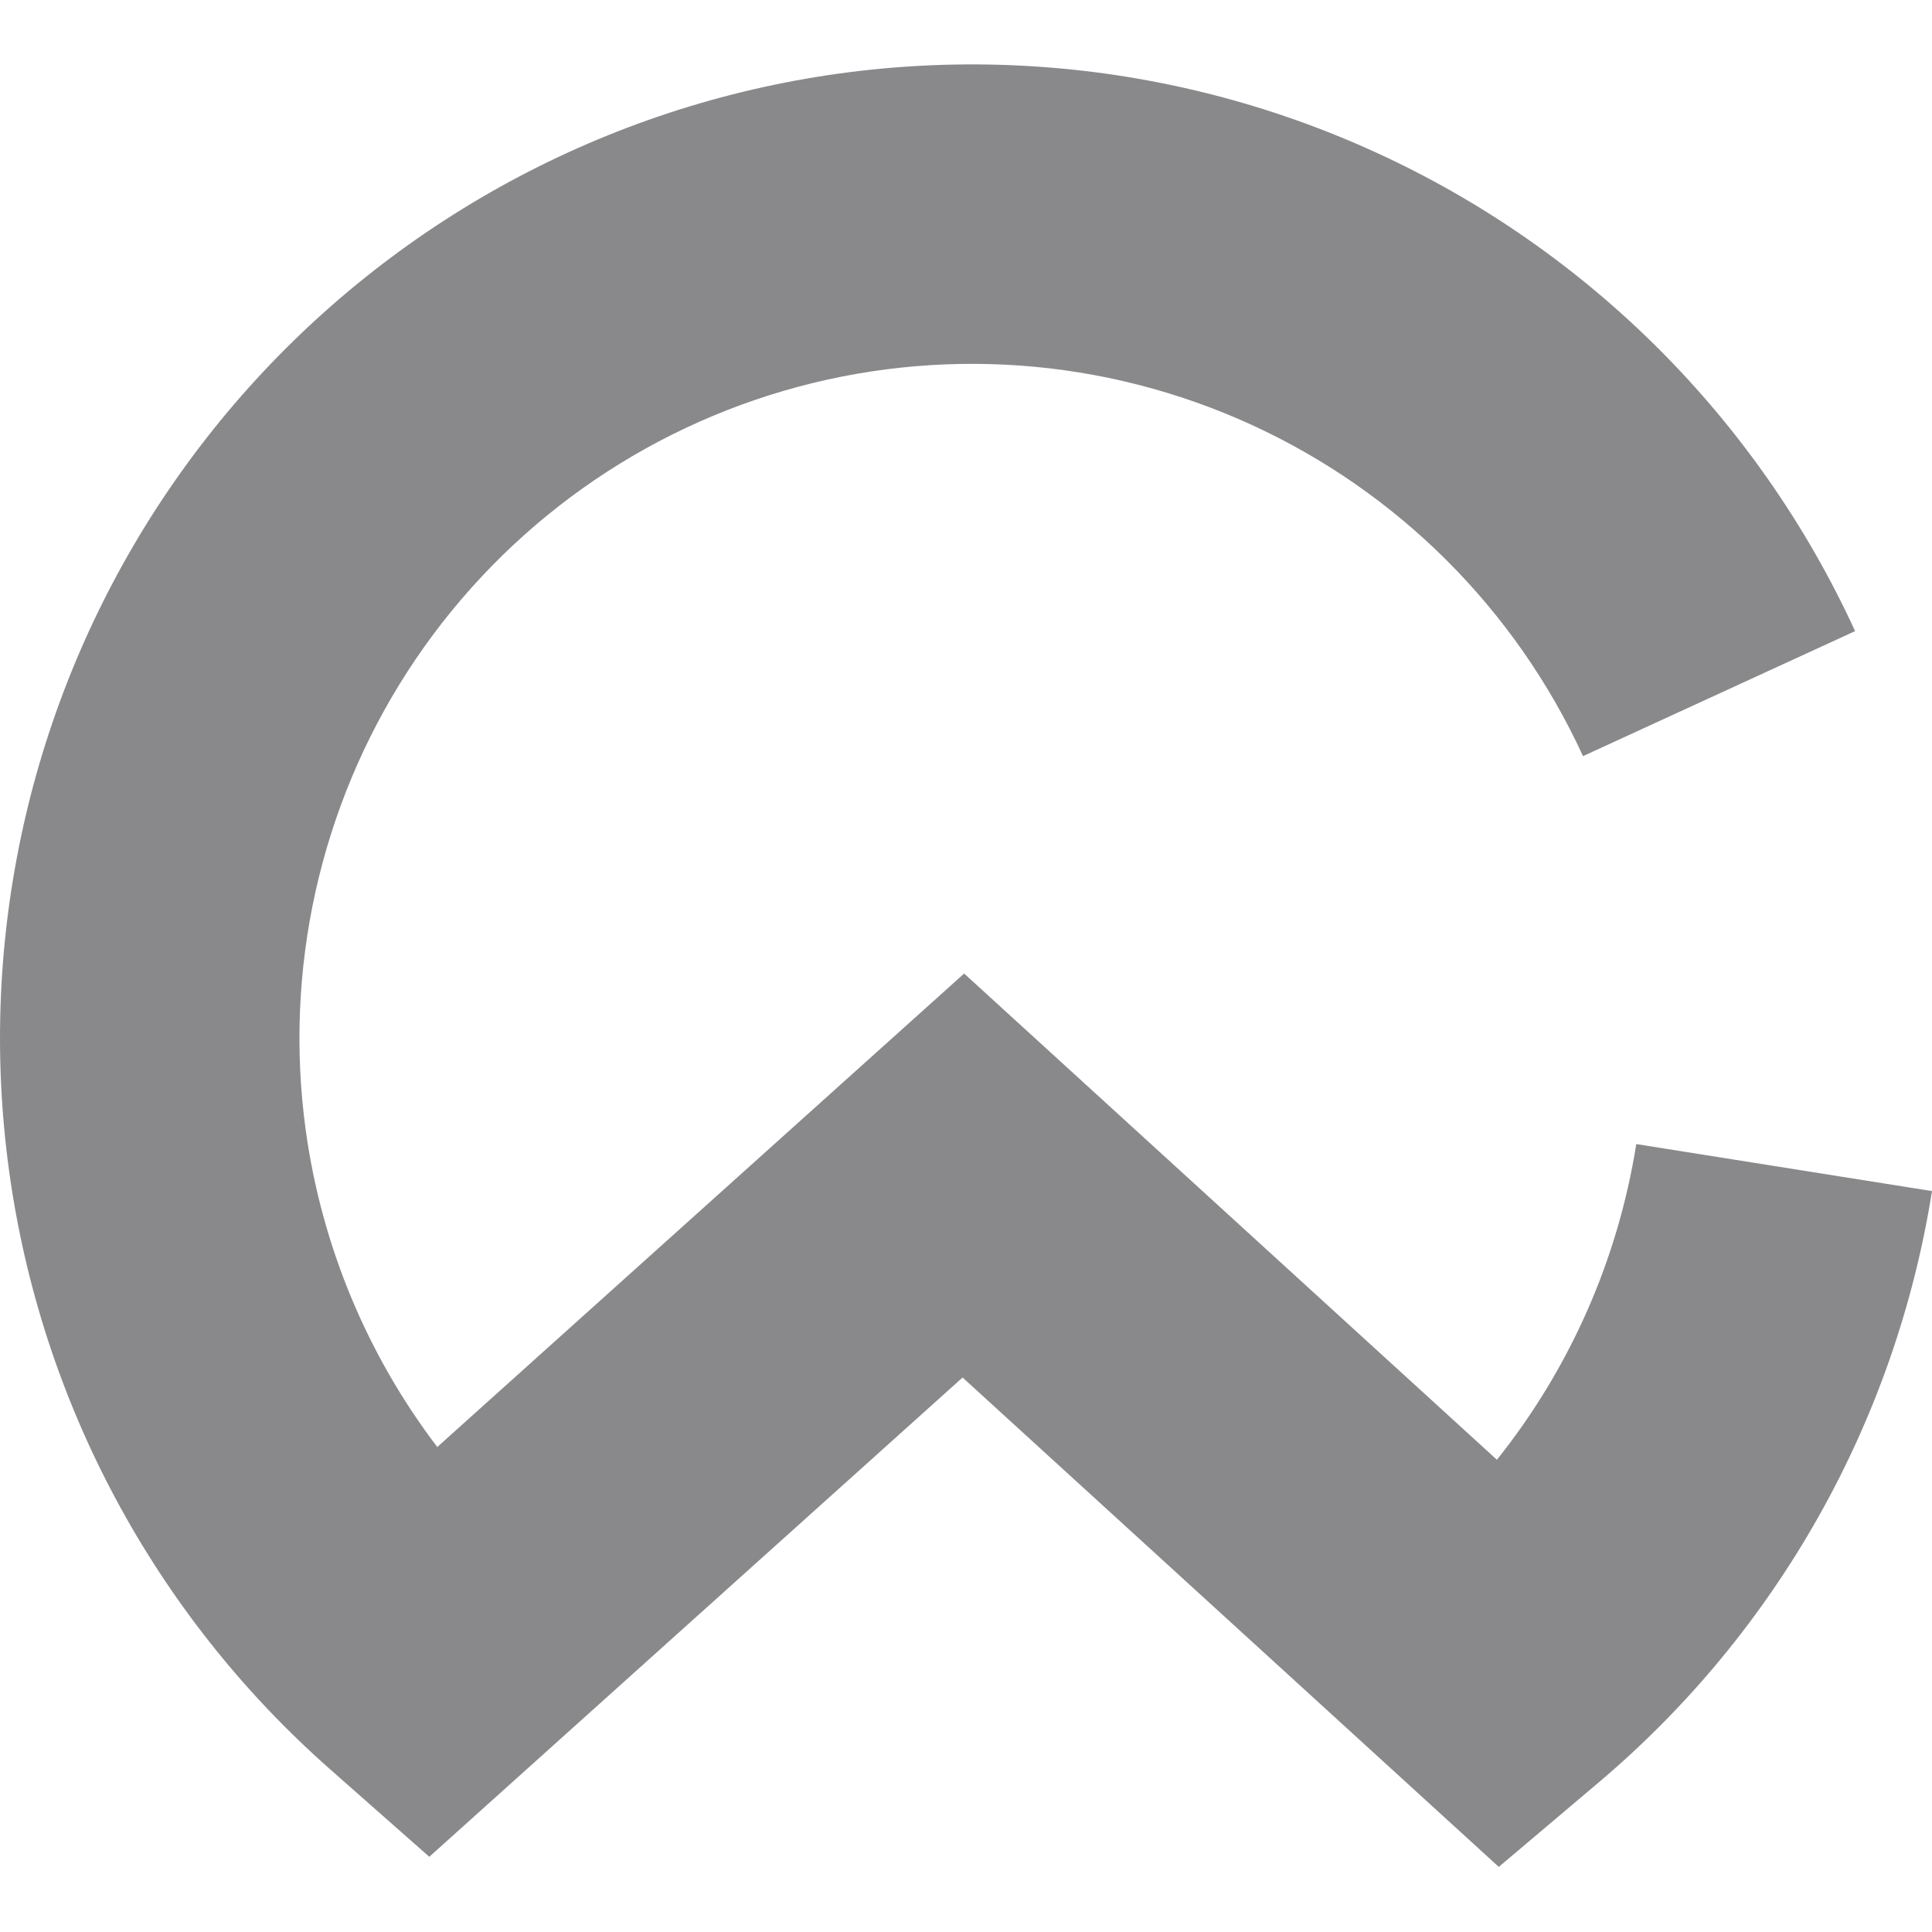 <svg width="30" height="30" viewBox="0 0 30 30" fill="none" xmlns="http://www.w3.org/2000/svg">
<path fill-rule="evenodd" clip-rule="evenodd" d="M19.424 6.592C17.146 5.552 14.571 5.366 12.168 6.069C9.765 6.772 7.693 8.317 6.33 10.424C4.968 12.531 4.406 15.059 4.747 17.547C4.995 19.349 5.704 21.042 6.79 22.469L14.971 15.117L23.244 22.667C24.37 21.258 25.121 19.572 25.408 17.765L30 18.495C29.431 22.074 27.598 25.33 24.833 27.67L23.273 28.989L14.947 21.39L6.666 28.832L5.113 27.462C2.398 25.064 0.634 21.77 0.141 18.18C-0.352 14.589 0.459 10.941 2.426 7.898C4.394 4.856 7.388 2.623 10.863 1.606C14.338 0.59 18.062 0.858 21.356 2.363C24.65 3.867 27.294 6.507 28.806 9.8L24.581 11.741C23.533 9.46 21.703 7.633 19.424 6.592Z" fill="#89898B"/>
</svg>
